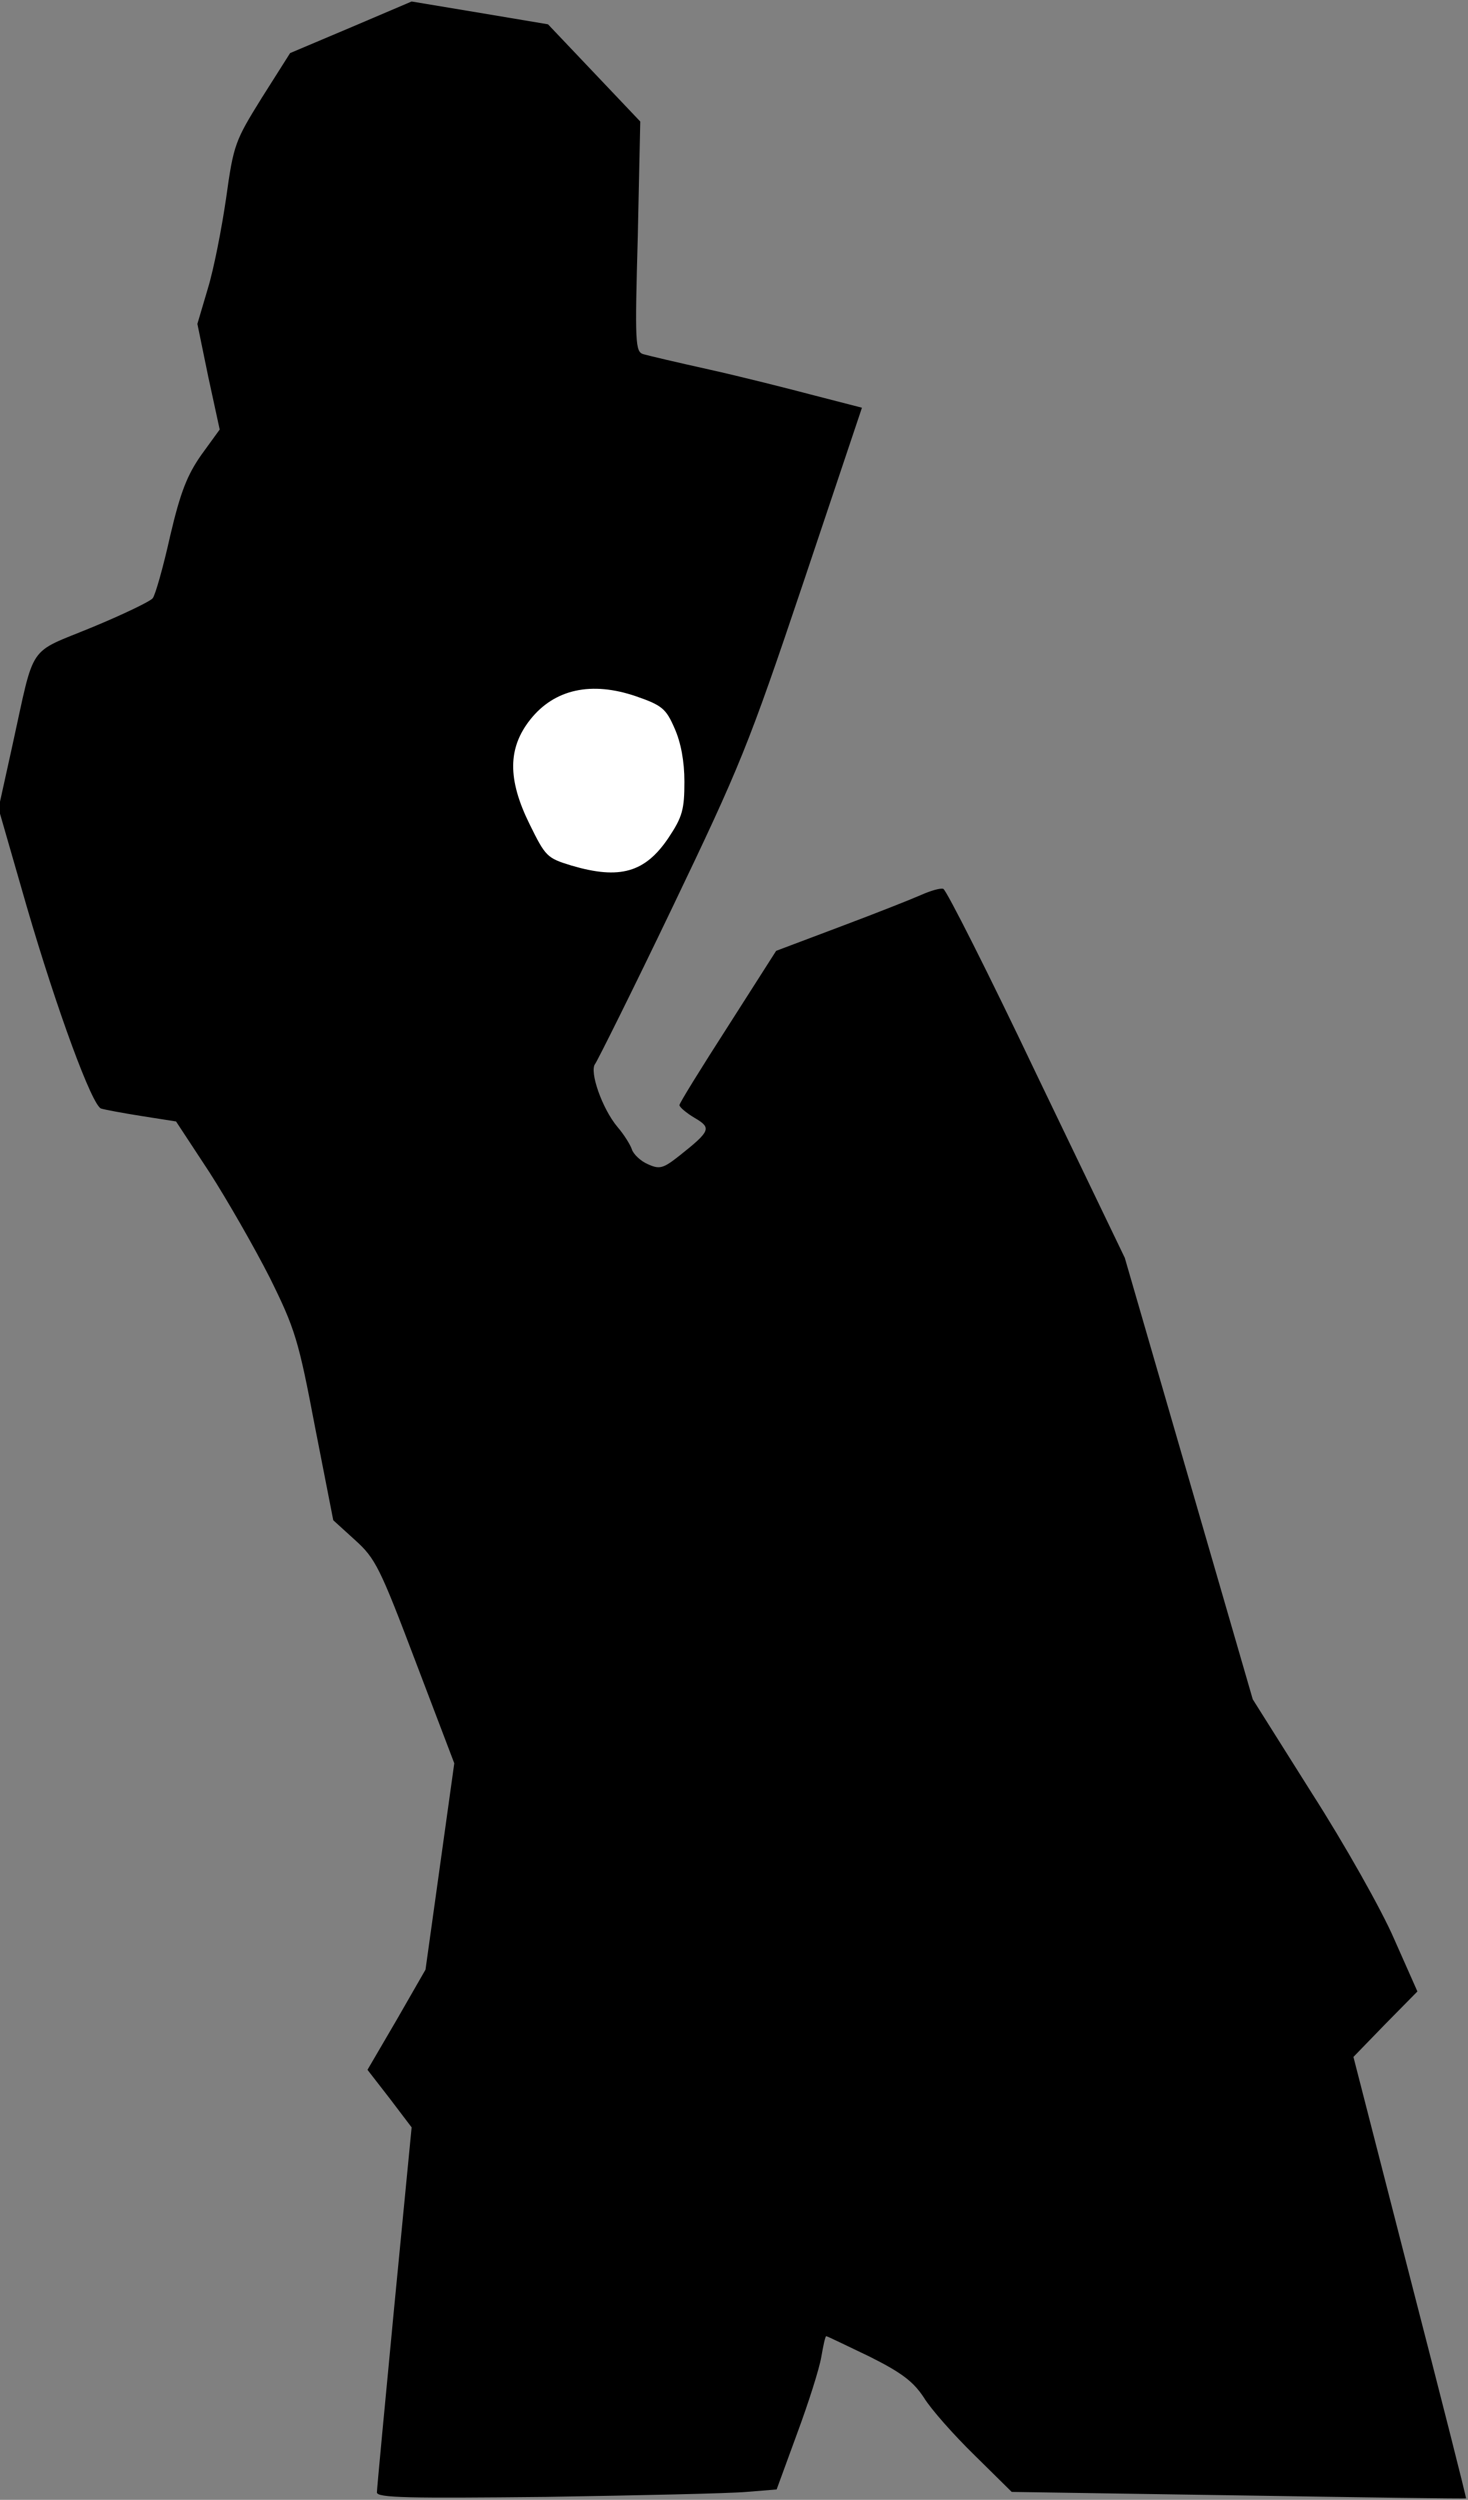 <?xml version="1.0" standalone="no"?>
<!DOCTYPE svg PUBLIC "-//W3C//DTD SVG 20010904//EN"
 "http://www.w3.org/TR/2001/REC-SVG-20010904/DTD/svg10.dtd">
<svg version="1.0" xmlns="http://www.w3.org/2000/svg"
 width="296pt" height="504pt" viewBox="0 0 296 504"
 preserveAspectRatio="xMidYMid meet">
<rect x="0" y="0" width="296" height="504" fill="#808080" stroke="none"/>
<g transform="translate(0,504) scale(0.1,-0.1)"
fill="#000000" stroke="none">
<path fill="#000000" stroke="none" d="M708 4985 l-123 -52 -57 -90 c-54 -87
-57 -94 -72 -202 -9 -62 -25 -144 -37 -183 l-21 -71 22 -107 23 -106 -37 -51
c-28 -40 -42 -74 -63 -164 -14 -63 -30 -119 -35 -125 -4 -6 -60 -33 -123 -59
-131 -54 -114 -29 -160 -238 l-28 -127 57 -198 c61 -209 132 -402 150 -407 6
-2 43 -9 81 -15 l70 -11 67 -102 c36 -56 91 -152 122 -213 51 -103 58 -126 91
-300 l37 -189 44 -40 c41 -37 50 -55 122 -245 l78 -205 -29 -208 -29 -208 -58
-101 -59 -101 45 -58 44 -58 -35 -361 c-19 -199 -35 -368 -35 -375 0 -11 64
-12 343 -9 188 3 369 7 402 10 l61 5 41 112 c23 62 45 131 49 155 4 23 8 42
10 42 2 0 41 -19 87 -41 66 -33 89 -51 110 -83 14 -23 60 -75 102 -116 l75
-74 457 -7 c252 -4 459 -7 459 -6 1 1 -50 202 -113 446 l-114 444 64 66 65 66
-47 106 c-25 58 -100 191 -166 294 l-119 189 -129 445 -129 445 -178 370 c-97
204 -182 372 -188 374 -6 2 -26 -4 -44 -12 -18 -8 -91 -37 -163 -64 l-130 -49
-97 -152 c-54 -84 -98 -155 -98 -159 0 -4 14 -16 31 -26 34 -20 32 -26 -31
-76 -33 -26 -40 -28 -64 -17 -14 6 -29 20 -32 30 -3 9 -16 30 -29 45 -31 37
-57 112 -45 127 5 7 76 149 156 316 137 286 153 325 264 655 l118 352 -97 25
c-53 14 -148 38 -211 52 -63 14 -123 28 -133 31 -16 5 -17 22 -11 237 l5 232
-93 98 -93 98 -137 23 -138 23 -122 -52z"/>
<path fill="#ffffff" stroke="none" d="M1360 3572 c13 -29 20 -67 20 -108 0
-56 -4 -71 -32 -113 -47 -70 -98 -85 -196 -56 -49 15 -52 18 -84 83 -45 91
-44 154 1 211 49 62 124 78 214 47 52 -18 60 -25 77 -64z"/>
</g>
</svg>
